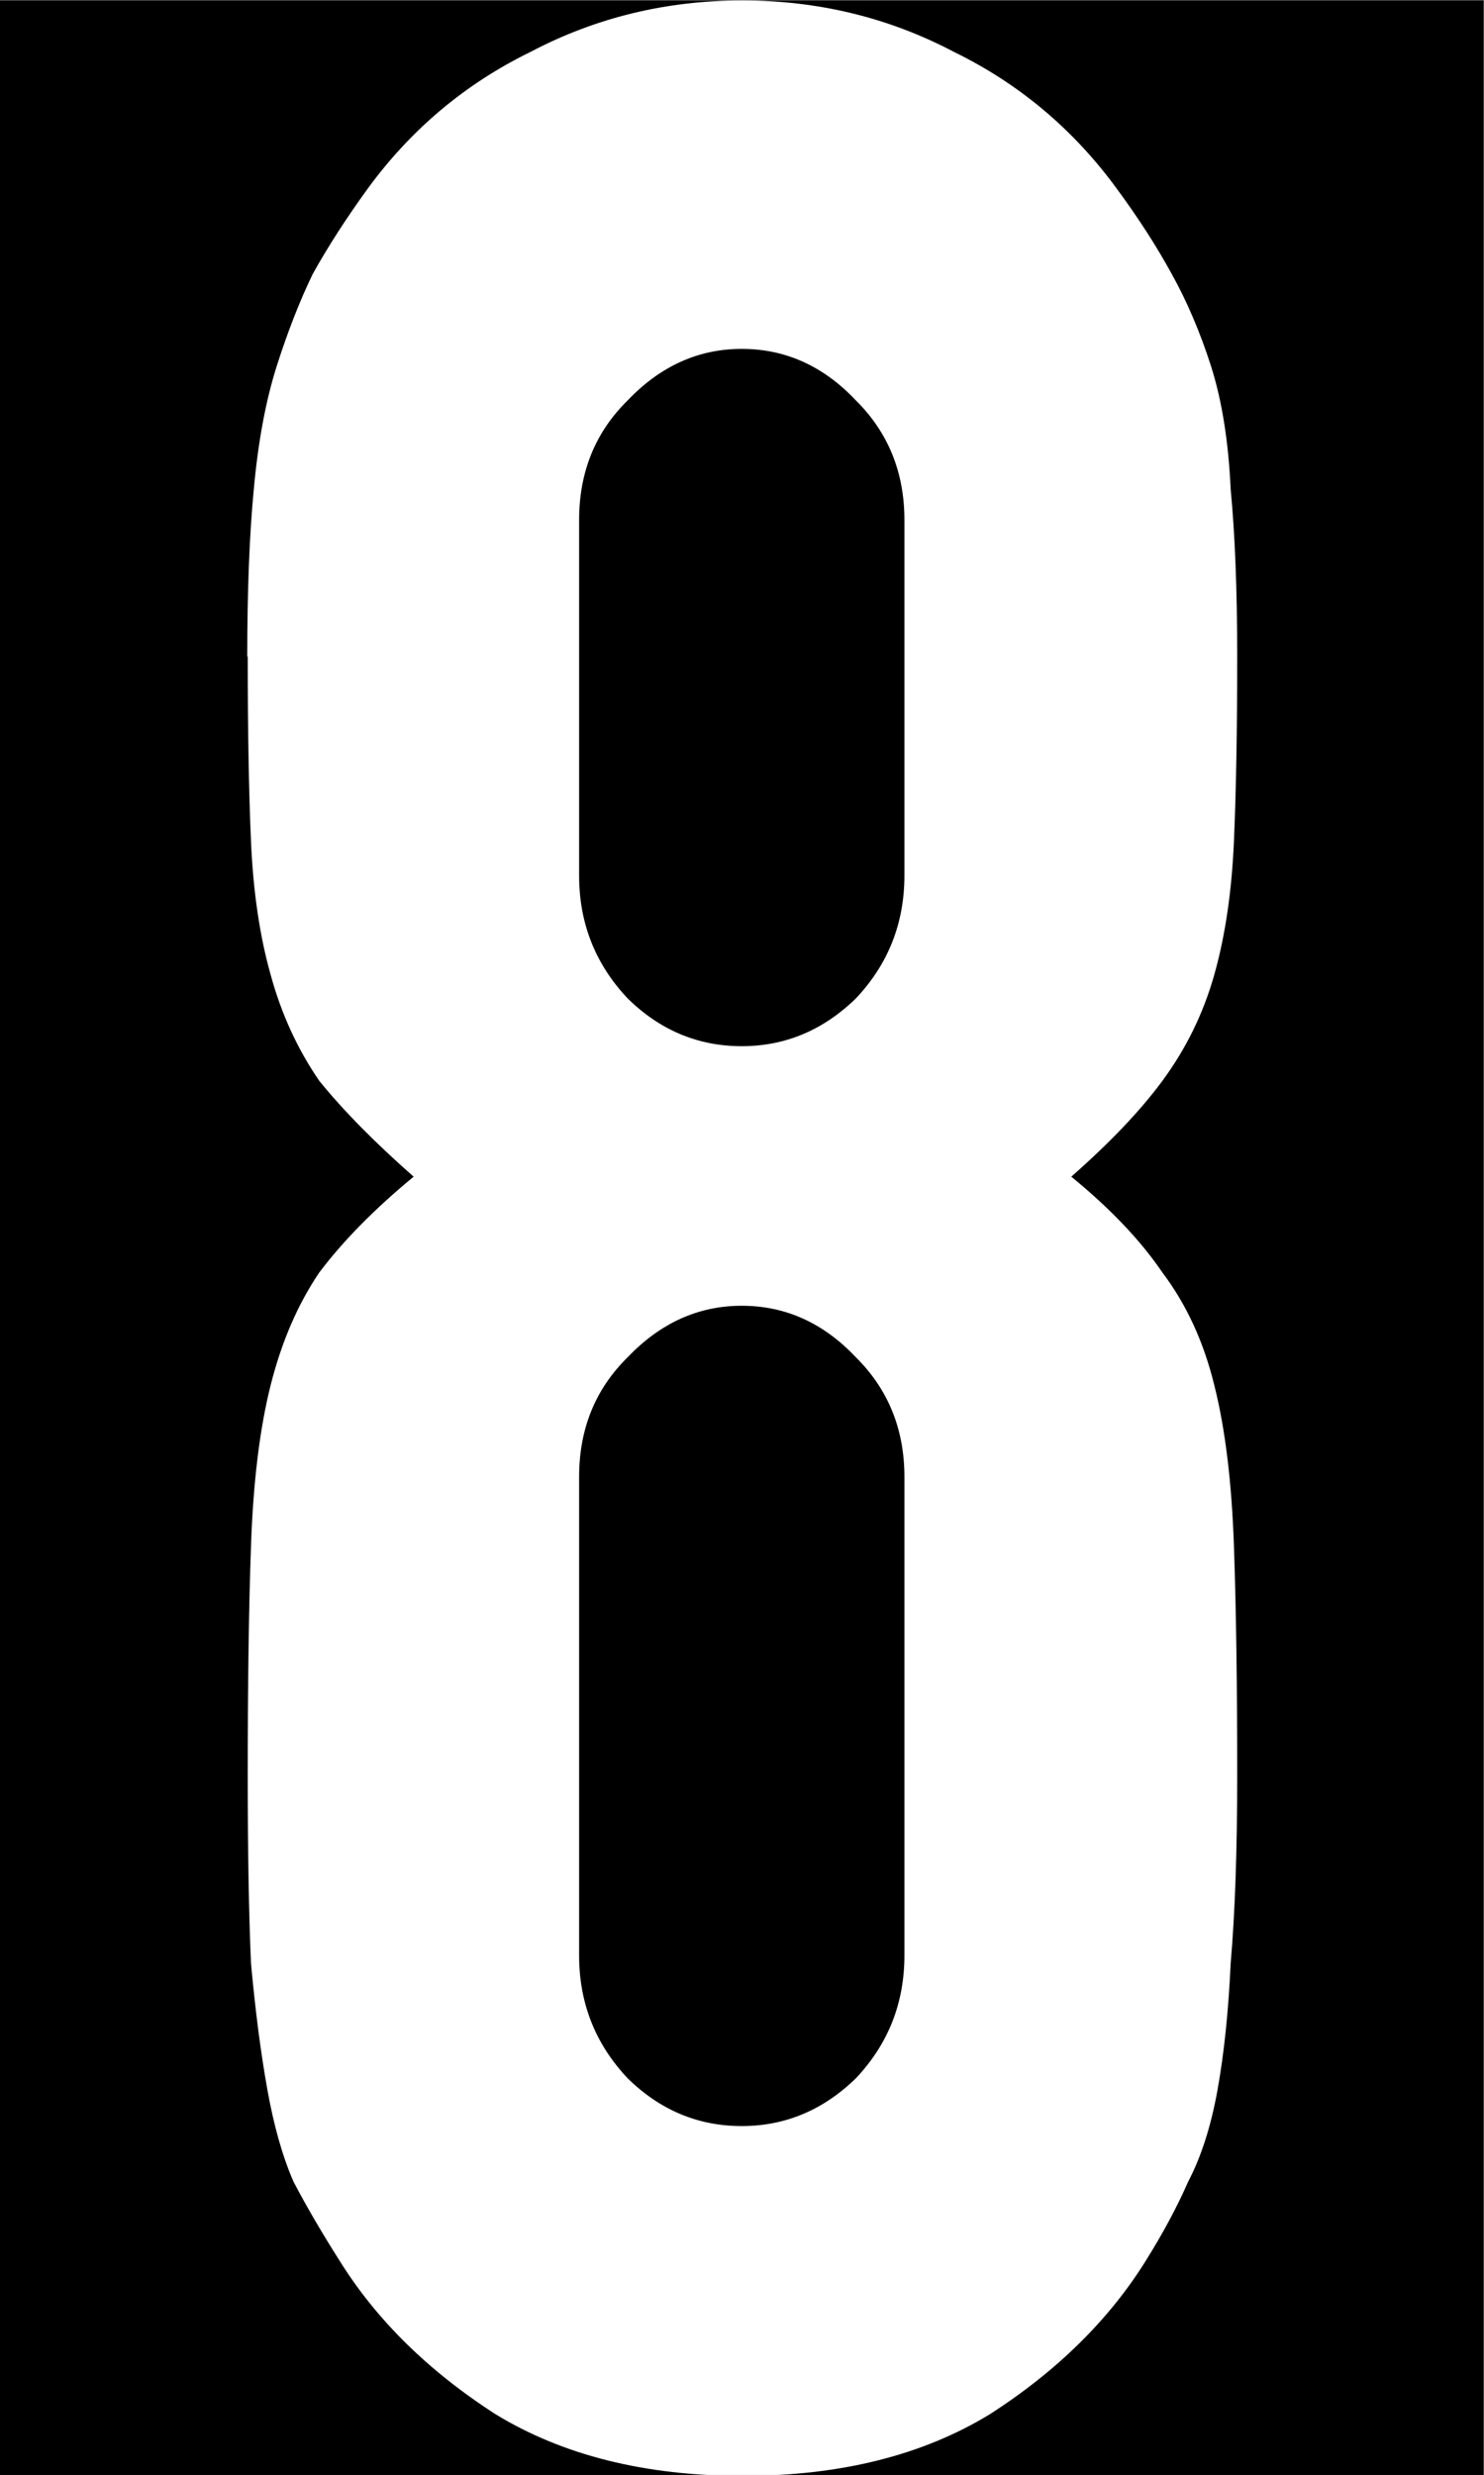 <?xml version="1.0" encoding="UTF-8" standalone="no"?>
<!-- Created with Inkscape (http://www.inkscape.org/) -->

<svg
   width="3.175mm"
   height="5.292mm"
   viewBox="0 0 3.175 5.292"
   version="1.1"
   id="svg5"
   inkscape:version="1.3.2 (091e20e, 2023-11-25)"
   sodipodi:docname="20240428_MA331_LCD.svg"
   xml:space="preserve"
   xmlns:inkscape="http://www.inkscape.org/namespaces/inkscape"
   xmlns:sodipodi="http://sodipodi.sourceforge.net/DTD/sodipodi-0.dtd"
   xmlns="http://www.w3.org/2000/svg"
   xmlns:svg="http://www.w3.org/2000/svg"><rect x="0" y="0" width="3.175" height="5.292" fill="#808080" stroke="none"/><sodipodi:namedview
     id="namedview7"
     pagecolor="#2f2f2f"
     bordercolor="#666666"
     borderopacity="1.0"
     inkscape:pageshadow="2"
     inkscape:pageopacity="0.31764706"
     inkscape:pagecheckerboard="0"
     inkscape:document-units="px"
     showgrid="false"
     inkscape:zoom="0.50709221"
     inkscape:cx="925.86712"
     inkscape:cy="553.15384"
     inkscape:window-width="1920"
     inkscape:window-height="980"
     inkscape:window-x="0"
     inkscape:window-y="25"
     inkscape:window-maximized="1"
     inkscape:current-layer="layer1"
     inkscape:showpageshadow="2"
     inkscape:deskcolor="#2f2f2f"
     inkscape:lockguides="false" /><defs
     id="defs2"><style
       type="text/css"
       id="style6449" /><style
       type="text/css"
       id="style412" /><style
       type="text/css"
       id="style14311" /><style
       type="text/css"
       id="style14846" /><style
       type="text/css"
       id="style11678" /><style
       type="text/css"
       id="style21189" /></defs><g
     inkscape:label="图层 1"
     inkscape:groupmode="layer"
     id="layer1"
     transform="translate(-50.48,-189.759)"><g
       id="g26496"
       transform="translate(-3.853,197.644)"><rect
         style="fill:#000000;stroke-width:0.149"
         id="rect5012-877-1"
         width="3.175"
         height="5.292"
         x="54.332"
         y="-7.884" /><path
         d="m 56.268,-6.773 q 0,-0.153 -0.104,-0.256 -0.104,-0.11 -0.244,-0.11 -0.139,0 -0.244,0.11 -0.104,0.102 -0.104,0.256 v 0.76 q 0,0.153 0.104,0.263 0.104,0.102 0.244,0.102 0.139,0 0.244,-0.102 0.104,-0.11 0.104,-0.263 z m -1.406,0.292 q 0,-0.212 0.014,-0.358 0.014,-0.153 0.049,-0.263 0.035,-0.11 0.077,-0.197 0.049,-0.088 0.118,-0.183 0.139,-0.19 0.348,-0.292 0.209,-0.11 0.453,-0.11 0.244,0 0.453,0.11 0.209,0.102 0.348,0.292 0.07,0.095 0.118,0.183 0.049,0.088 0.084,0.197 0.035,0.11 0.042,0.263 0.014,0.146 0.014,0.358 0,0.234 -0.007,0.395 -0.007,0.161 -0.042,0.285 -0.035,0.124 -0.111,0.227 -0.07,0.095 -0.195,0.205 0.125,0.102 0.195,0.205 0.077,0.102 0.111,0.241 0.035,0.139 0.042,0.344 0.007,0.197 0.007,0.49 0,0.241 -0.014,0.402 -0.007,0.153 -0.028,0.27 -0.021,0.117 -0.063,0.197 -0.035,0.08 -0.09,0.168 -0.118,0.19 -0.334,0.329 -0.216,0.132 -0.529,0.132 -0.313,0 -0.529,-0.132 -0.216,-0.139 -0.334,-0.329 -0.056,-0.088 -0.098,-0.168 -0.035,-0.08 -0.056,-0.197 -0.021,-0.117 -0.035,-0.27 -0.007,-0.161 -0.007,-0.402 0,-0.292 0.007,-0.49 0.007,-0.205 0.042,-0.344 0.035,-0.139 0.104,-0.241 0.077,-0.102 0.202,-0.205 -0.125,-0.11 -0.202,-0.205 -0.07,-0.102 -0.104,-0.227 -0.035,-0.124 -0.042,-0.285 -0.007,-0.161 -0.007,-0.395 z m 1.406,1.754 q 0,-0.153 -0.104,-0.256 -0.104,-0.11 -0.244,-0.11 -0.139,0 -0.244,0.11 -0.104,0.102 -0.104,0.256 v 1.023 q 0,0.153 0.104,0.263 0.104,0.102 0.244,0.102 0.139,0 0.244,-0.102 0.104,-0.11 0.104,-0.263 z"
         style="font-size:7.309px;font-family:'DIN Condensed';-inkscape-font-specification:'DIN Condensed, ';text-align:center;text-anchor:middle;fill:#ffffff;stroke-width:0.107"
         id="path4937-9" /></g></g><style
     type="text/css"
     id="style407194">
	.st0{fill:#DA0414;}
</style></svg>
